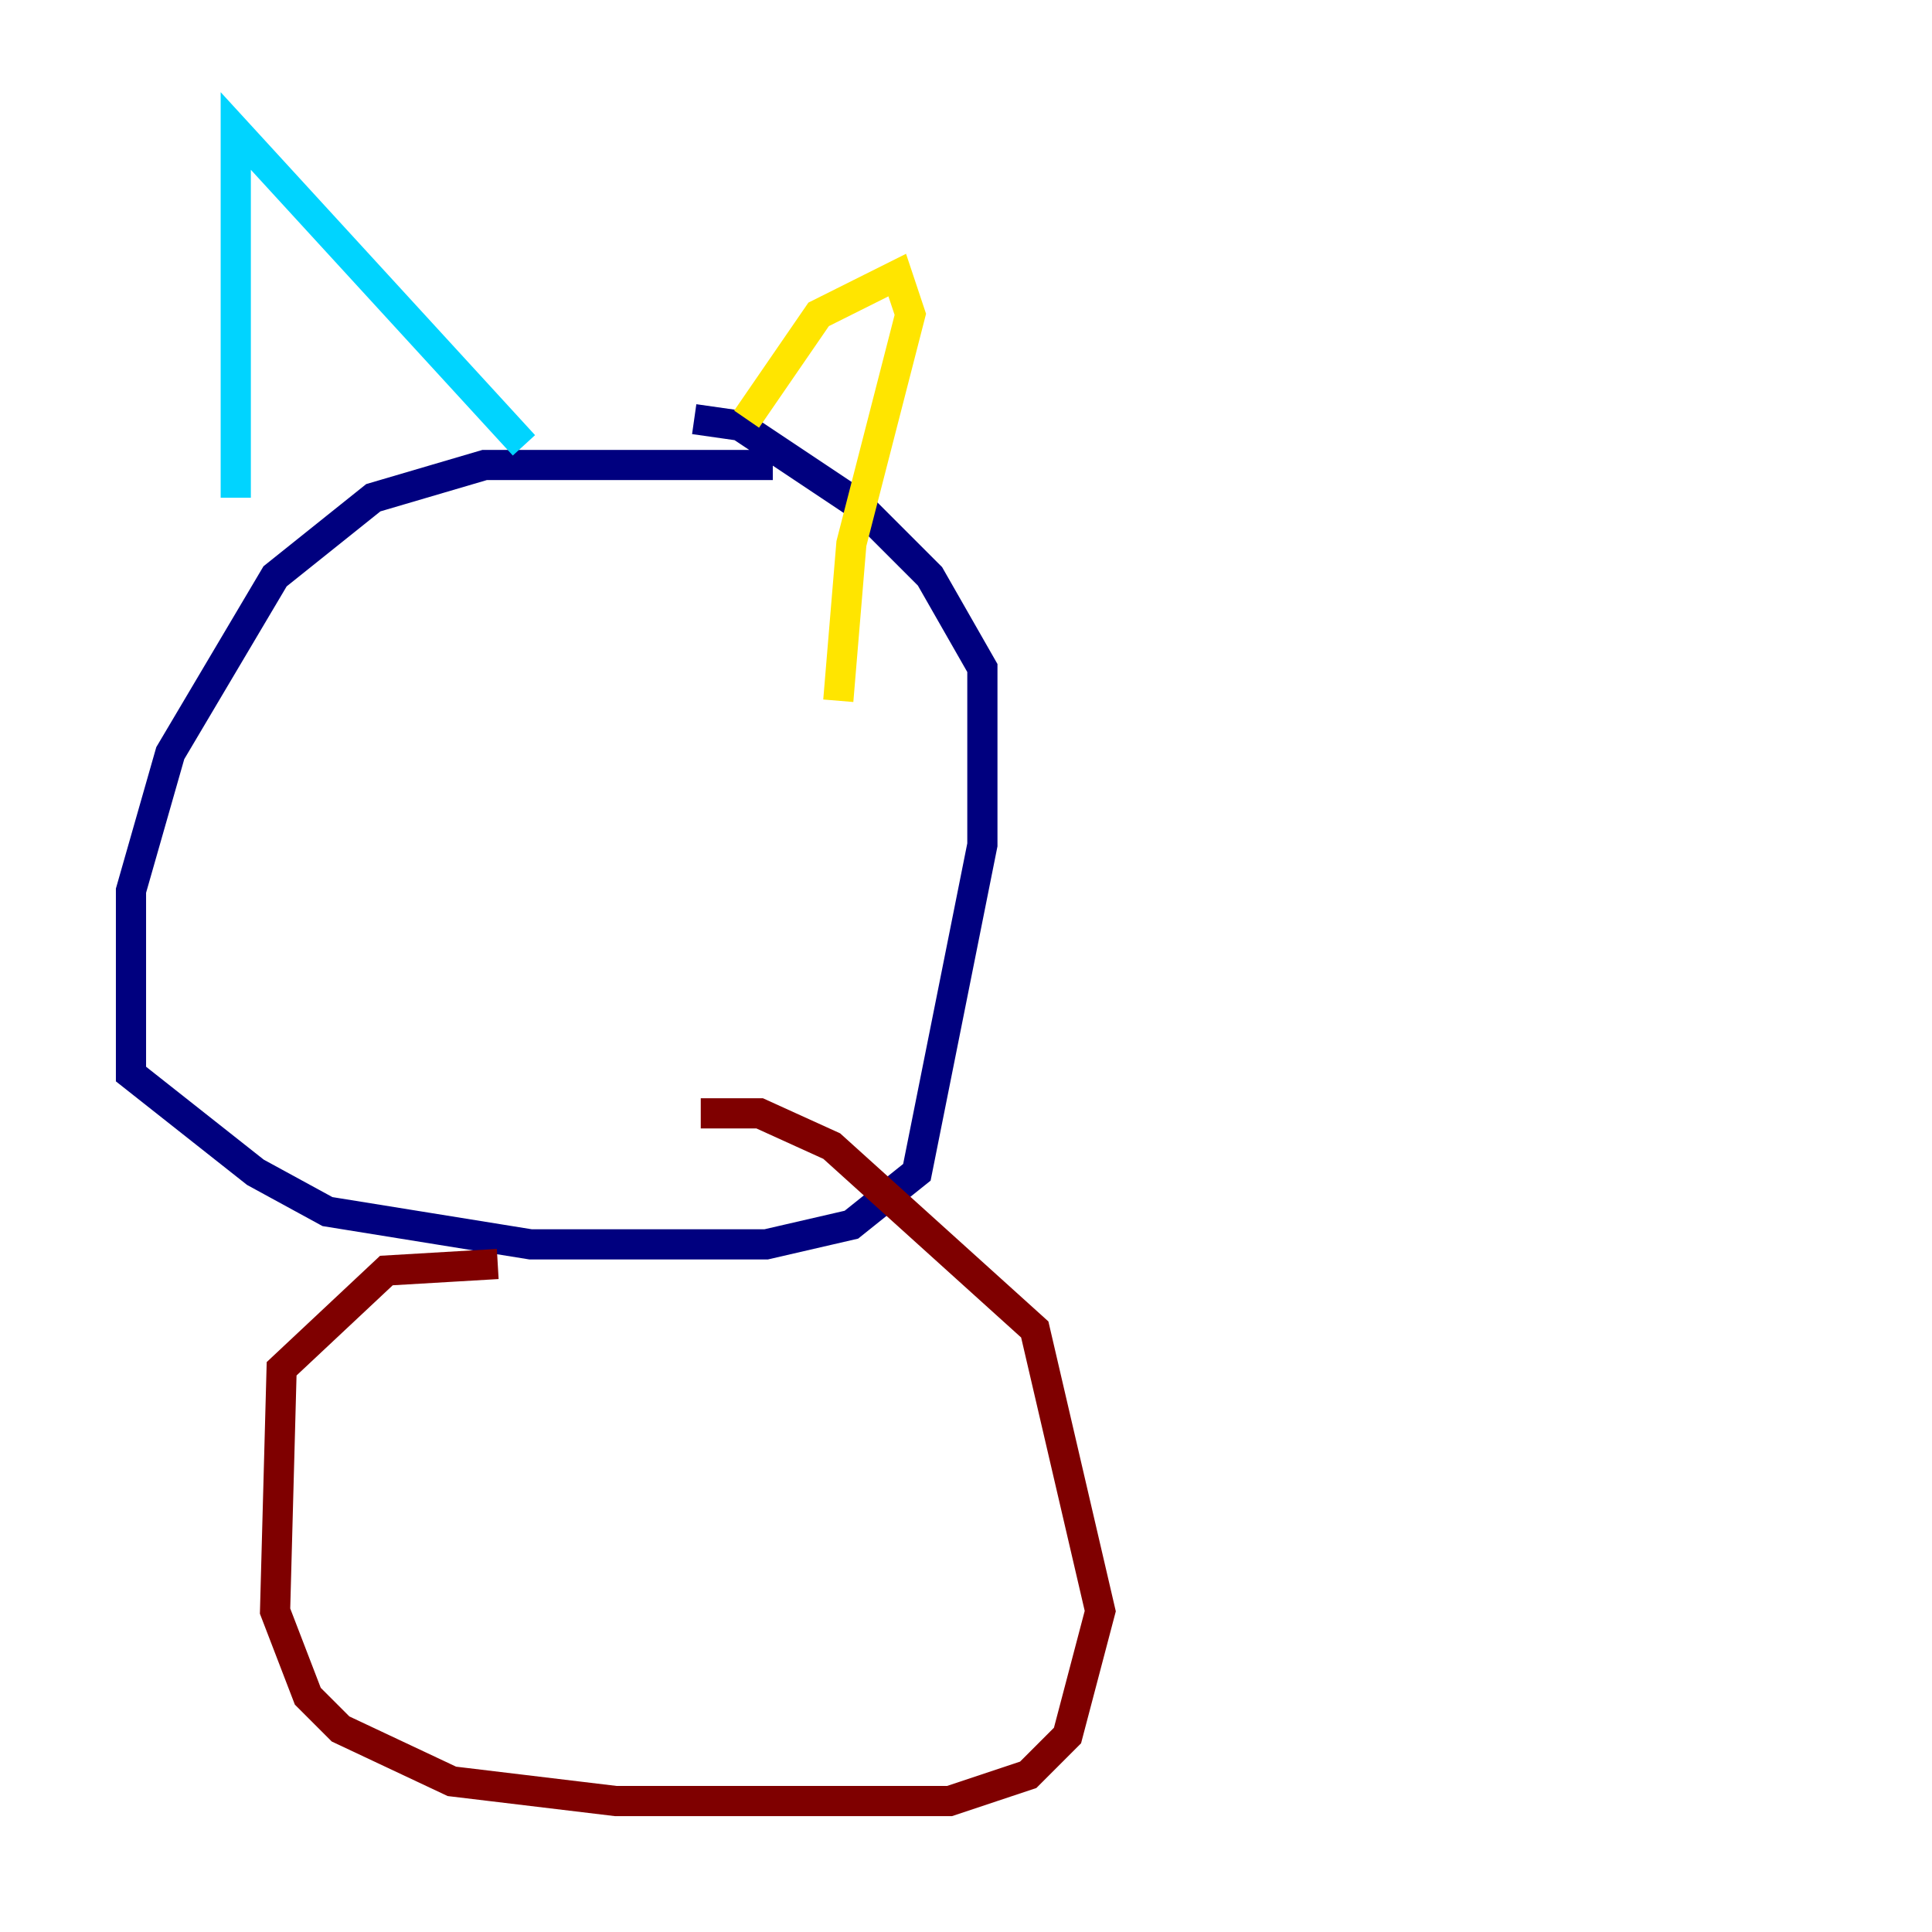 <?xml version="1.0" encoding="utf-8" ?>
<svg baseProfile="tiny" height="128" version="1.2" viewBox="0,0,128,128" width="128" xmlns="http://www.w3.org/2000/svg" xmlns:ev="http://www.w3.org/2001/xml-events" xmlns:xlink="http://www.w3.org/1999/xlink"><defs /><polyline fill="none" points="51.2,30.807 32.108,30.807 24.732,32.976 18.224,38.183 11.281,49.898 8.678,59.01 8.678,71.159 16.922,77.668 21.695,80.271 35.146,82.441 50.766,82.441 56.407,81.139 60.746,77.668 65.085,55.973 65.085,44.258 61.614,38.183 56.841,33.41 49.031,28.203 45.993,27.77" stroke="#00007f" stroke-width="2" /><polyline fill="none" points="15.62,32.976 15.62,8.678 34.712,29.505" stroke="#00d4ff" stroke-width="2" /><polyline fill="none" points="49.464,27.77 54.237,20.827 59.444,18.224 60.312,20.827 56.407,36.014 55.539,46.427" stroke="#ffe500" stroke-width="2" /><polyline fill="none" points="32.976,83.742 25.6,84.176 18.658,90.685 18.224,106.739 20.393,112.38 22.563,114.549 29.939,118.02 40.786,119.322 62.915,119.322 68.122,117.586 70.725,114.983 72.895,106.739 68.556,88.081 55.105,75.932 50.332,73.763 46.427,73.763" stroke="#7f0000" stroke-width="2" /></svg>